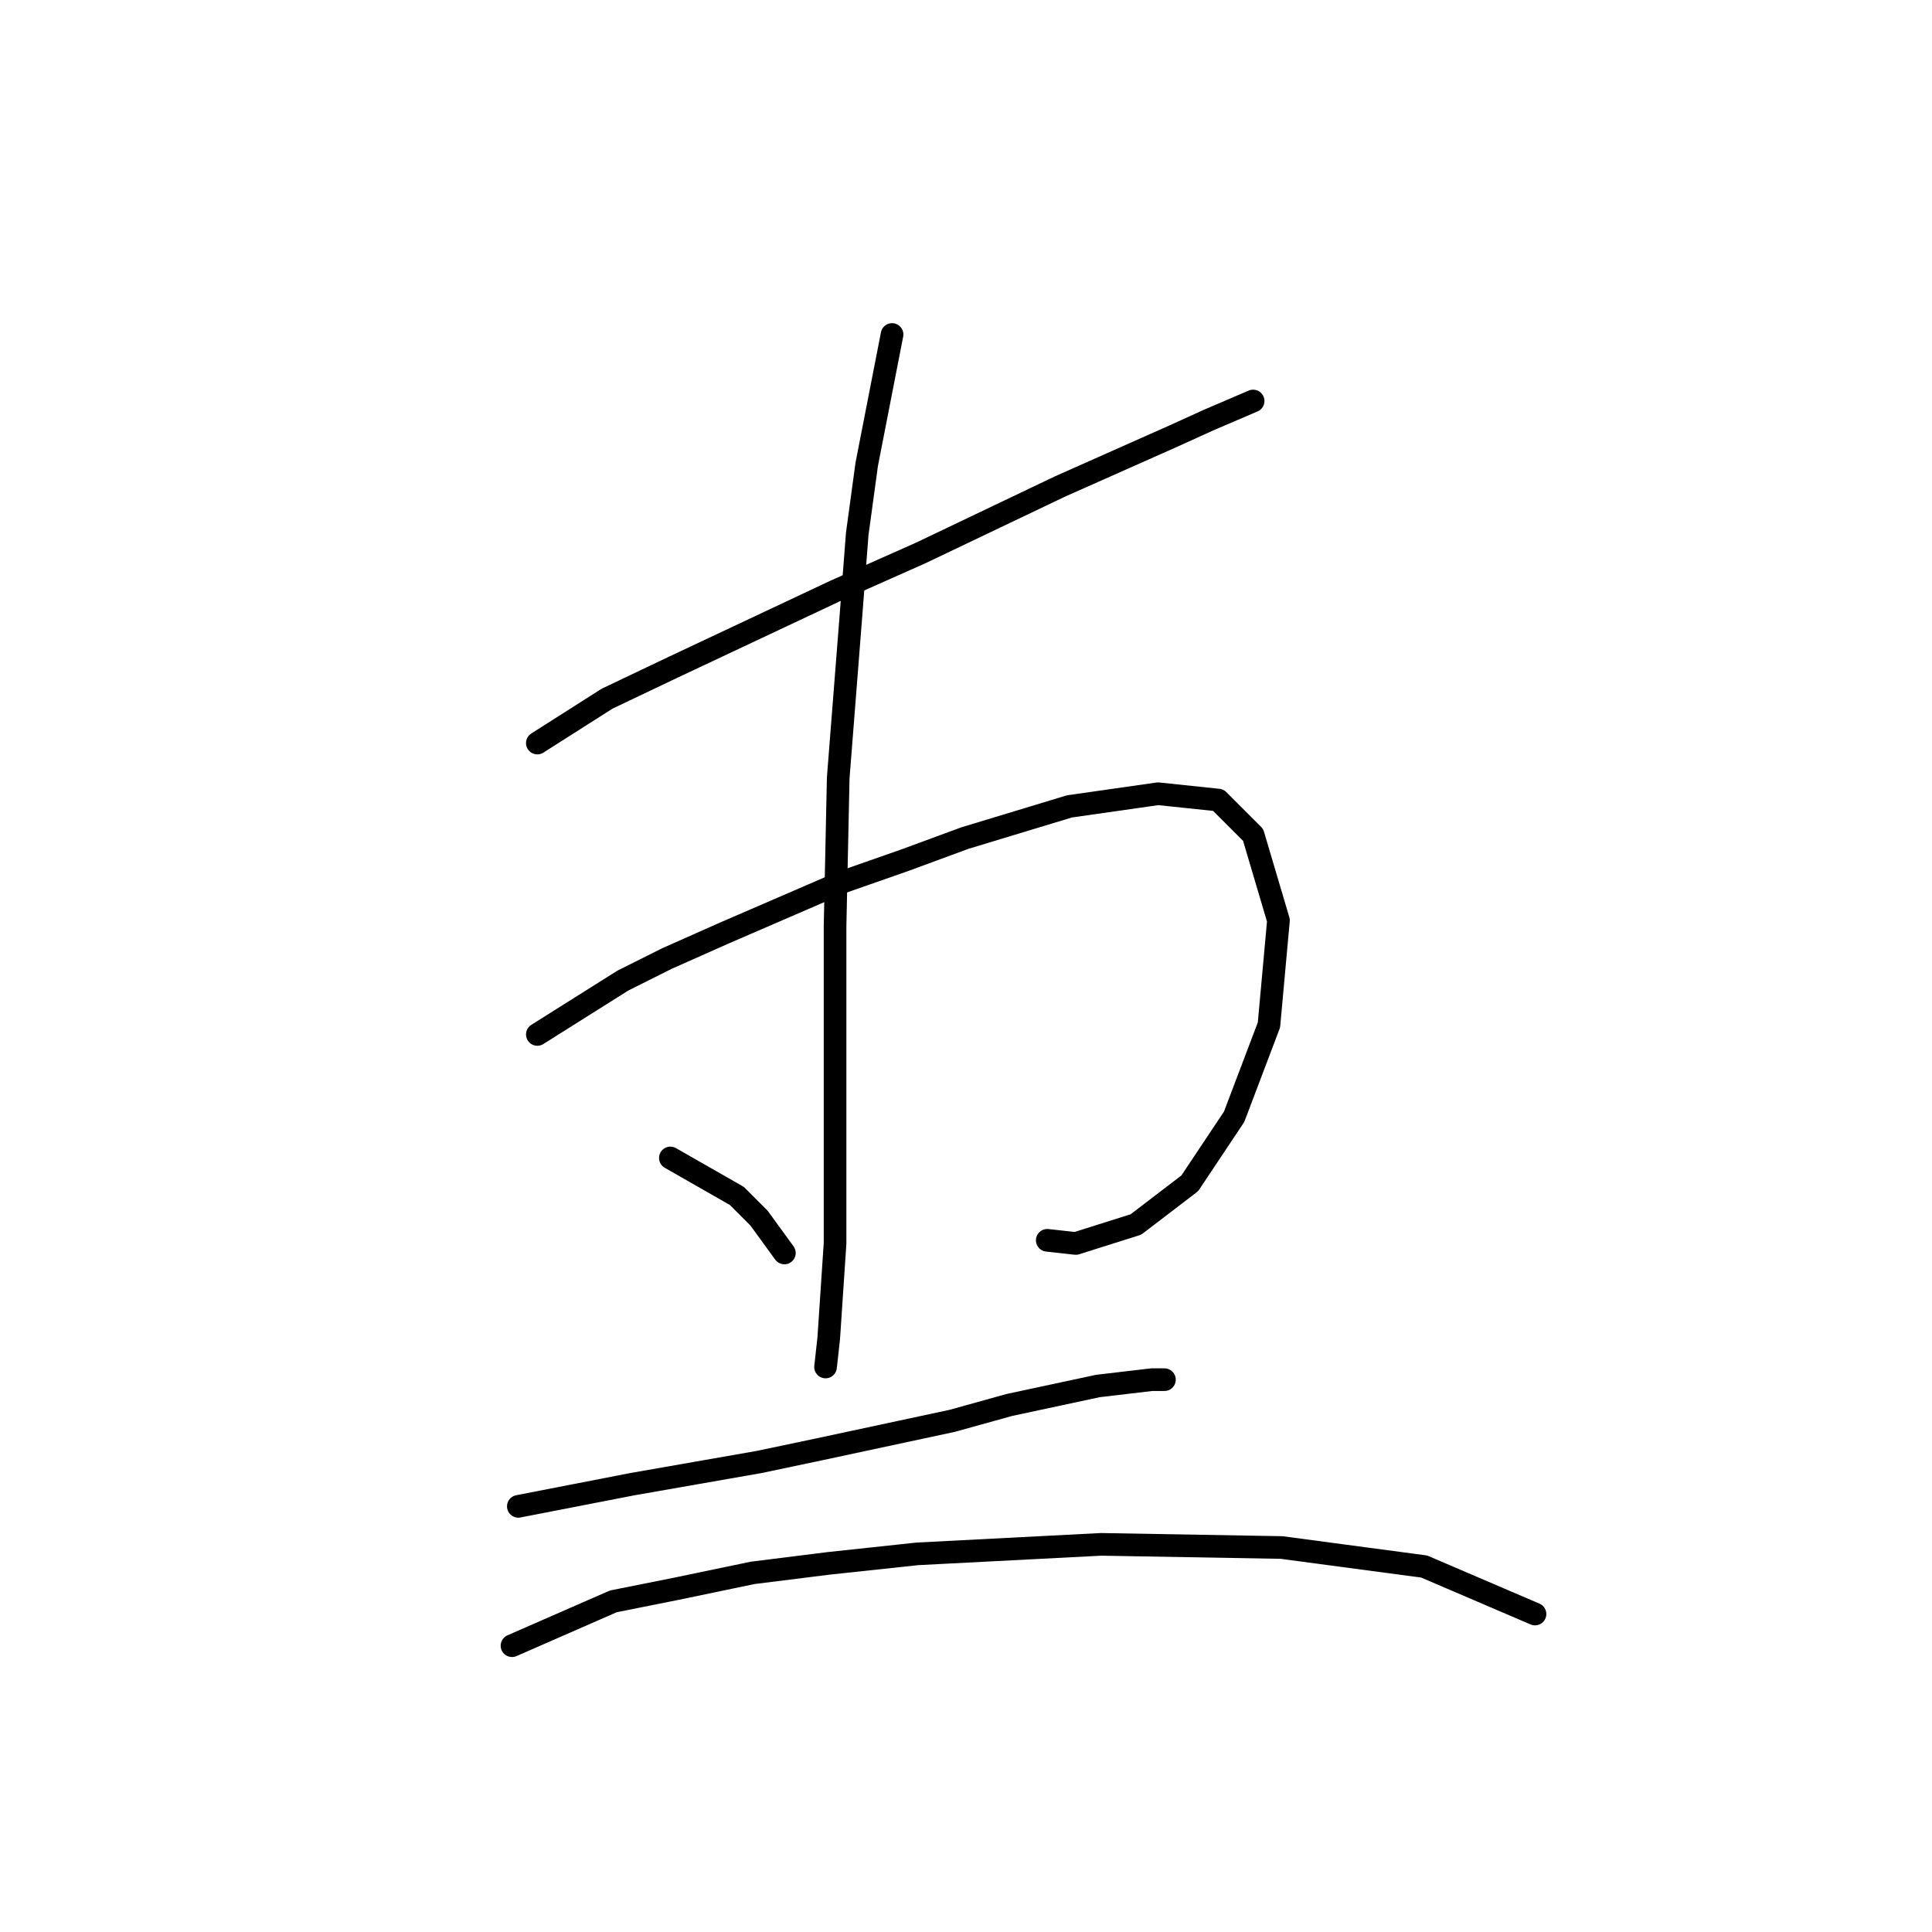<?xml version="1.0" standalone="no"?>
    <svg width="256" height="256" xmlns="http://www.w3.org/2000/svg" version="1.1">
    <polyline stroke="black" stroke-width="3" stroke-linecap="round" fill="transparent" stroke-linejoin="round" points="71.2 98.459 80.433 92.584 89.246 88.387 110.649 78.315 121.98 73.279 140.445 64.466 155.553 57.751 160.169 55.653 166.045 53.135 166.045 53.135 " />
        <polyline stroke="black" stroke-width="3" stroke-linecap="round" fill="transparent" stroke-linejoin="round" points="71.2 137.068 82.531 129.934 88.406 126.996 95.96 123.639 111.488 116.924 119.881 113.987 127.855 111.049 141.704 106.852 153.455 105.174 161.428 106.013 166.045 110.629 169.402 121.96 168.143 135.809 163.527 147.98 157.651 156.793 150.517 162.248 142.543 164.766 138.766 164.347 138.766 164.347 " />
        <polyline stroke="black" stroke-width="3" stroke-linecap="round" fill="transparent" stroke-linejoin="round" points="118.203 44.322 114.845 61.528 113.586 70.761 112.747 81.672 111.068 103.075 110.649 122.8 110.649 132.452 110.649 149.239 110.649 164.766 109.809 177.356 109.39 181.133 109.39 181.133 " />
        <polyline stroke="black" stroke-width="3" stroke-linecap="round" fill="transparent" stroke-linejoin="round" points="88.826 153.435 97.639 158.471 100.577 161.409 103.934 166.025 103.934 166.025 " />
        <polyline stroke="black" stroke-width="3" stroke-linecap="round" fill="transparent" stroke-linejoin="round" points="68.682 199.599 83.79 196.661 100.577 193.723 108.55 192.045 126.176 188.268 133.73 186.169 145.481 183.651 152.615 182.812 154.294 182.812 154.294 182.812 " />
        <polyline stroke="black" stroke-width="3" stroke-linecap="round" fill="transparent" stroke-linejoin="round" points="67.843 218.064 81.272 212.189 89.665 210.51 99.737 208.412 109.809 207.153 121.56 205.894 145.901 204.635 169.822 205.054 188.707 207.572 203.395 213.867 203.395 213.867 " />
        </svg>